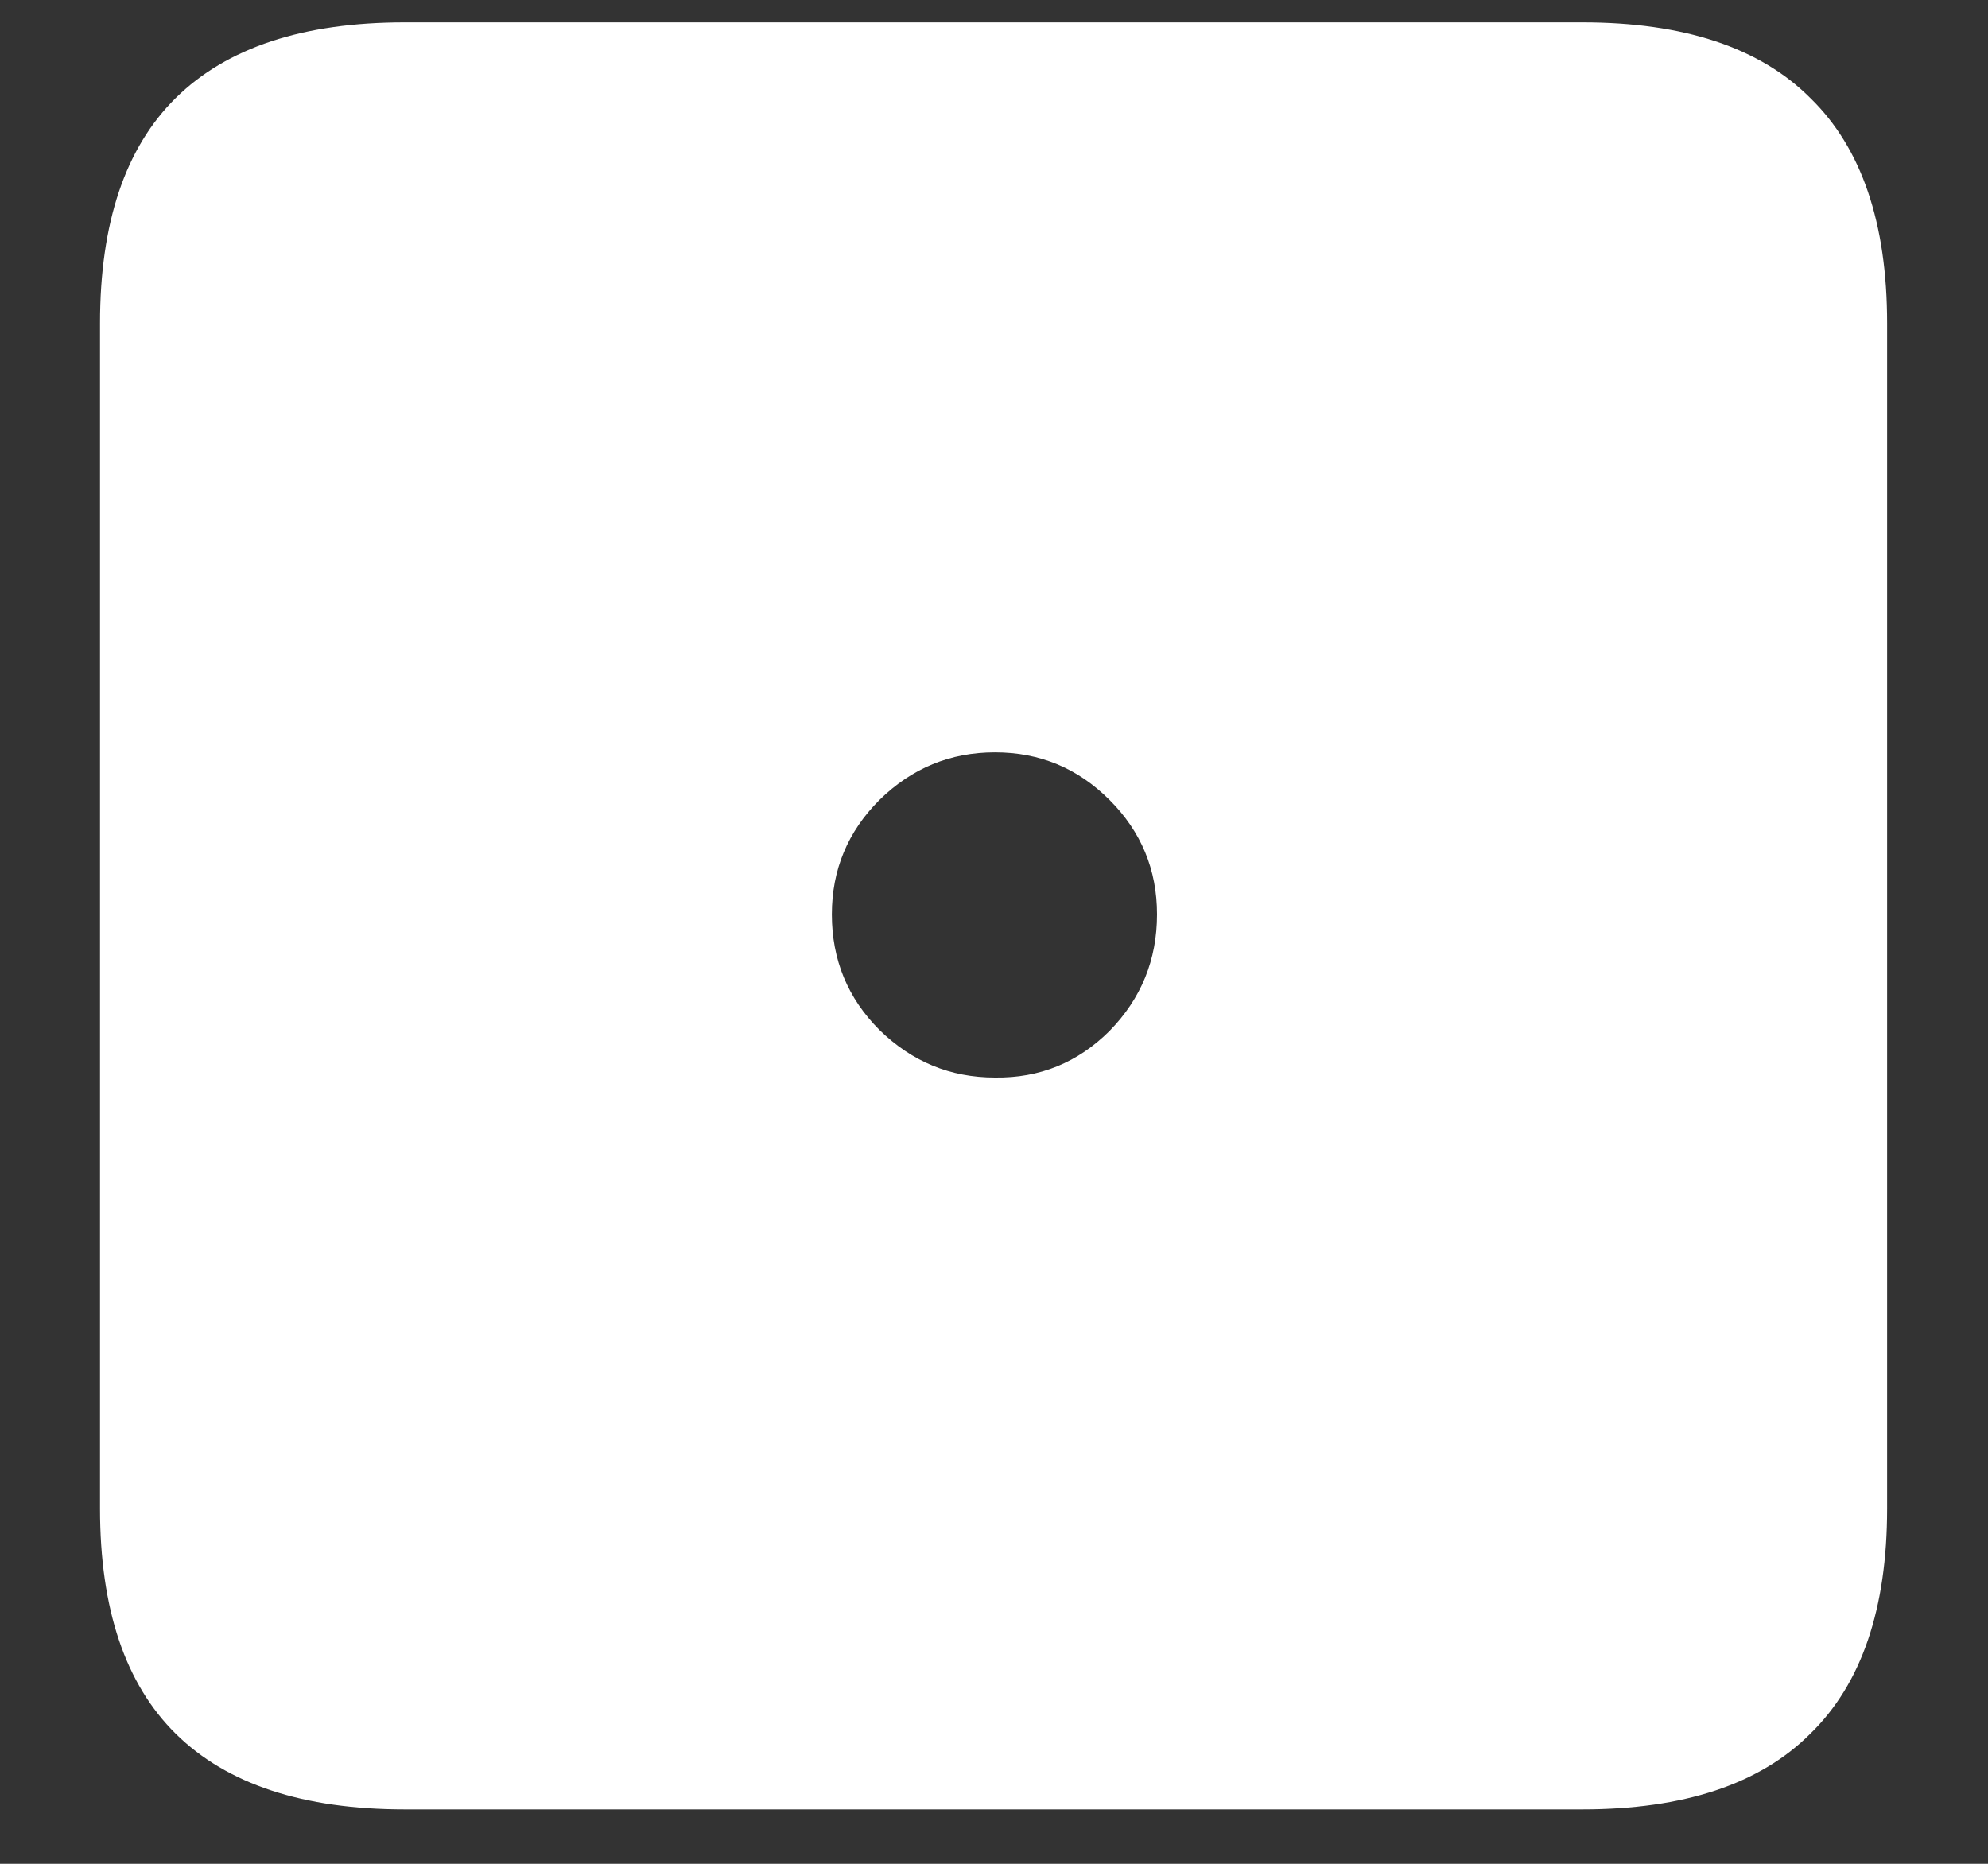 <svg width="16" height="15" viewBox="0 0 16 15" fill="none" xmlns="http://www.w3.org/2000/svg">
<rect x="0" y="0" width="16" height="15" fill="#333333" stroke="none"/>
<path d="M3.258 14.562H12.734C13.552 14.562 14.164 14.359 14.57 13.953C14.982 13.552 15.188 12.948 15.188 12.141V2.602C15.188 1.794 14.982 1.19 14.57 0.789C14.164 0.383 13.552 0.18 12.734 0.18H3.258C2.44 0.18 1.826 0.383 1.414 0.789C1.008 1.19 0.805 1.794 0.805 2.602V12.141C0.805 12.948 1.008 13.552 1.414 13.953C1.826 14.359 2.44 14.562 3.258 14.562ZM8.008 8.672C7.648 8.672 7.339 8.544 7.078 8.289C6.823 8.034 6.695 7.724 6.695 7.359C6.695 7 6.823 6.693 7.078 6.438C7.339 6.182 7.648 6.055 8.008 6.055C8.367 6.055 8.674 6.182 8.93 6.438C9.185 6.693 9.312 7 9.312 7.359C9.312 7.724 9.185 8.036 8.93 8.297C8.674 8.552 8.367 8.677 8.008 8.672Z" fill="white"/>
</svg>
